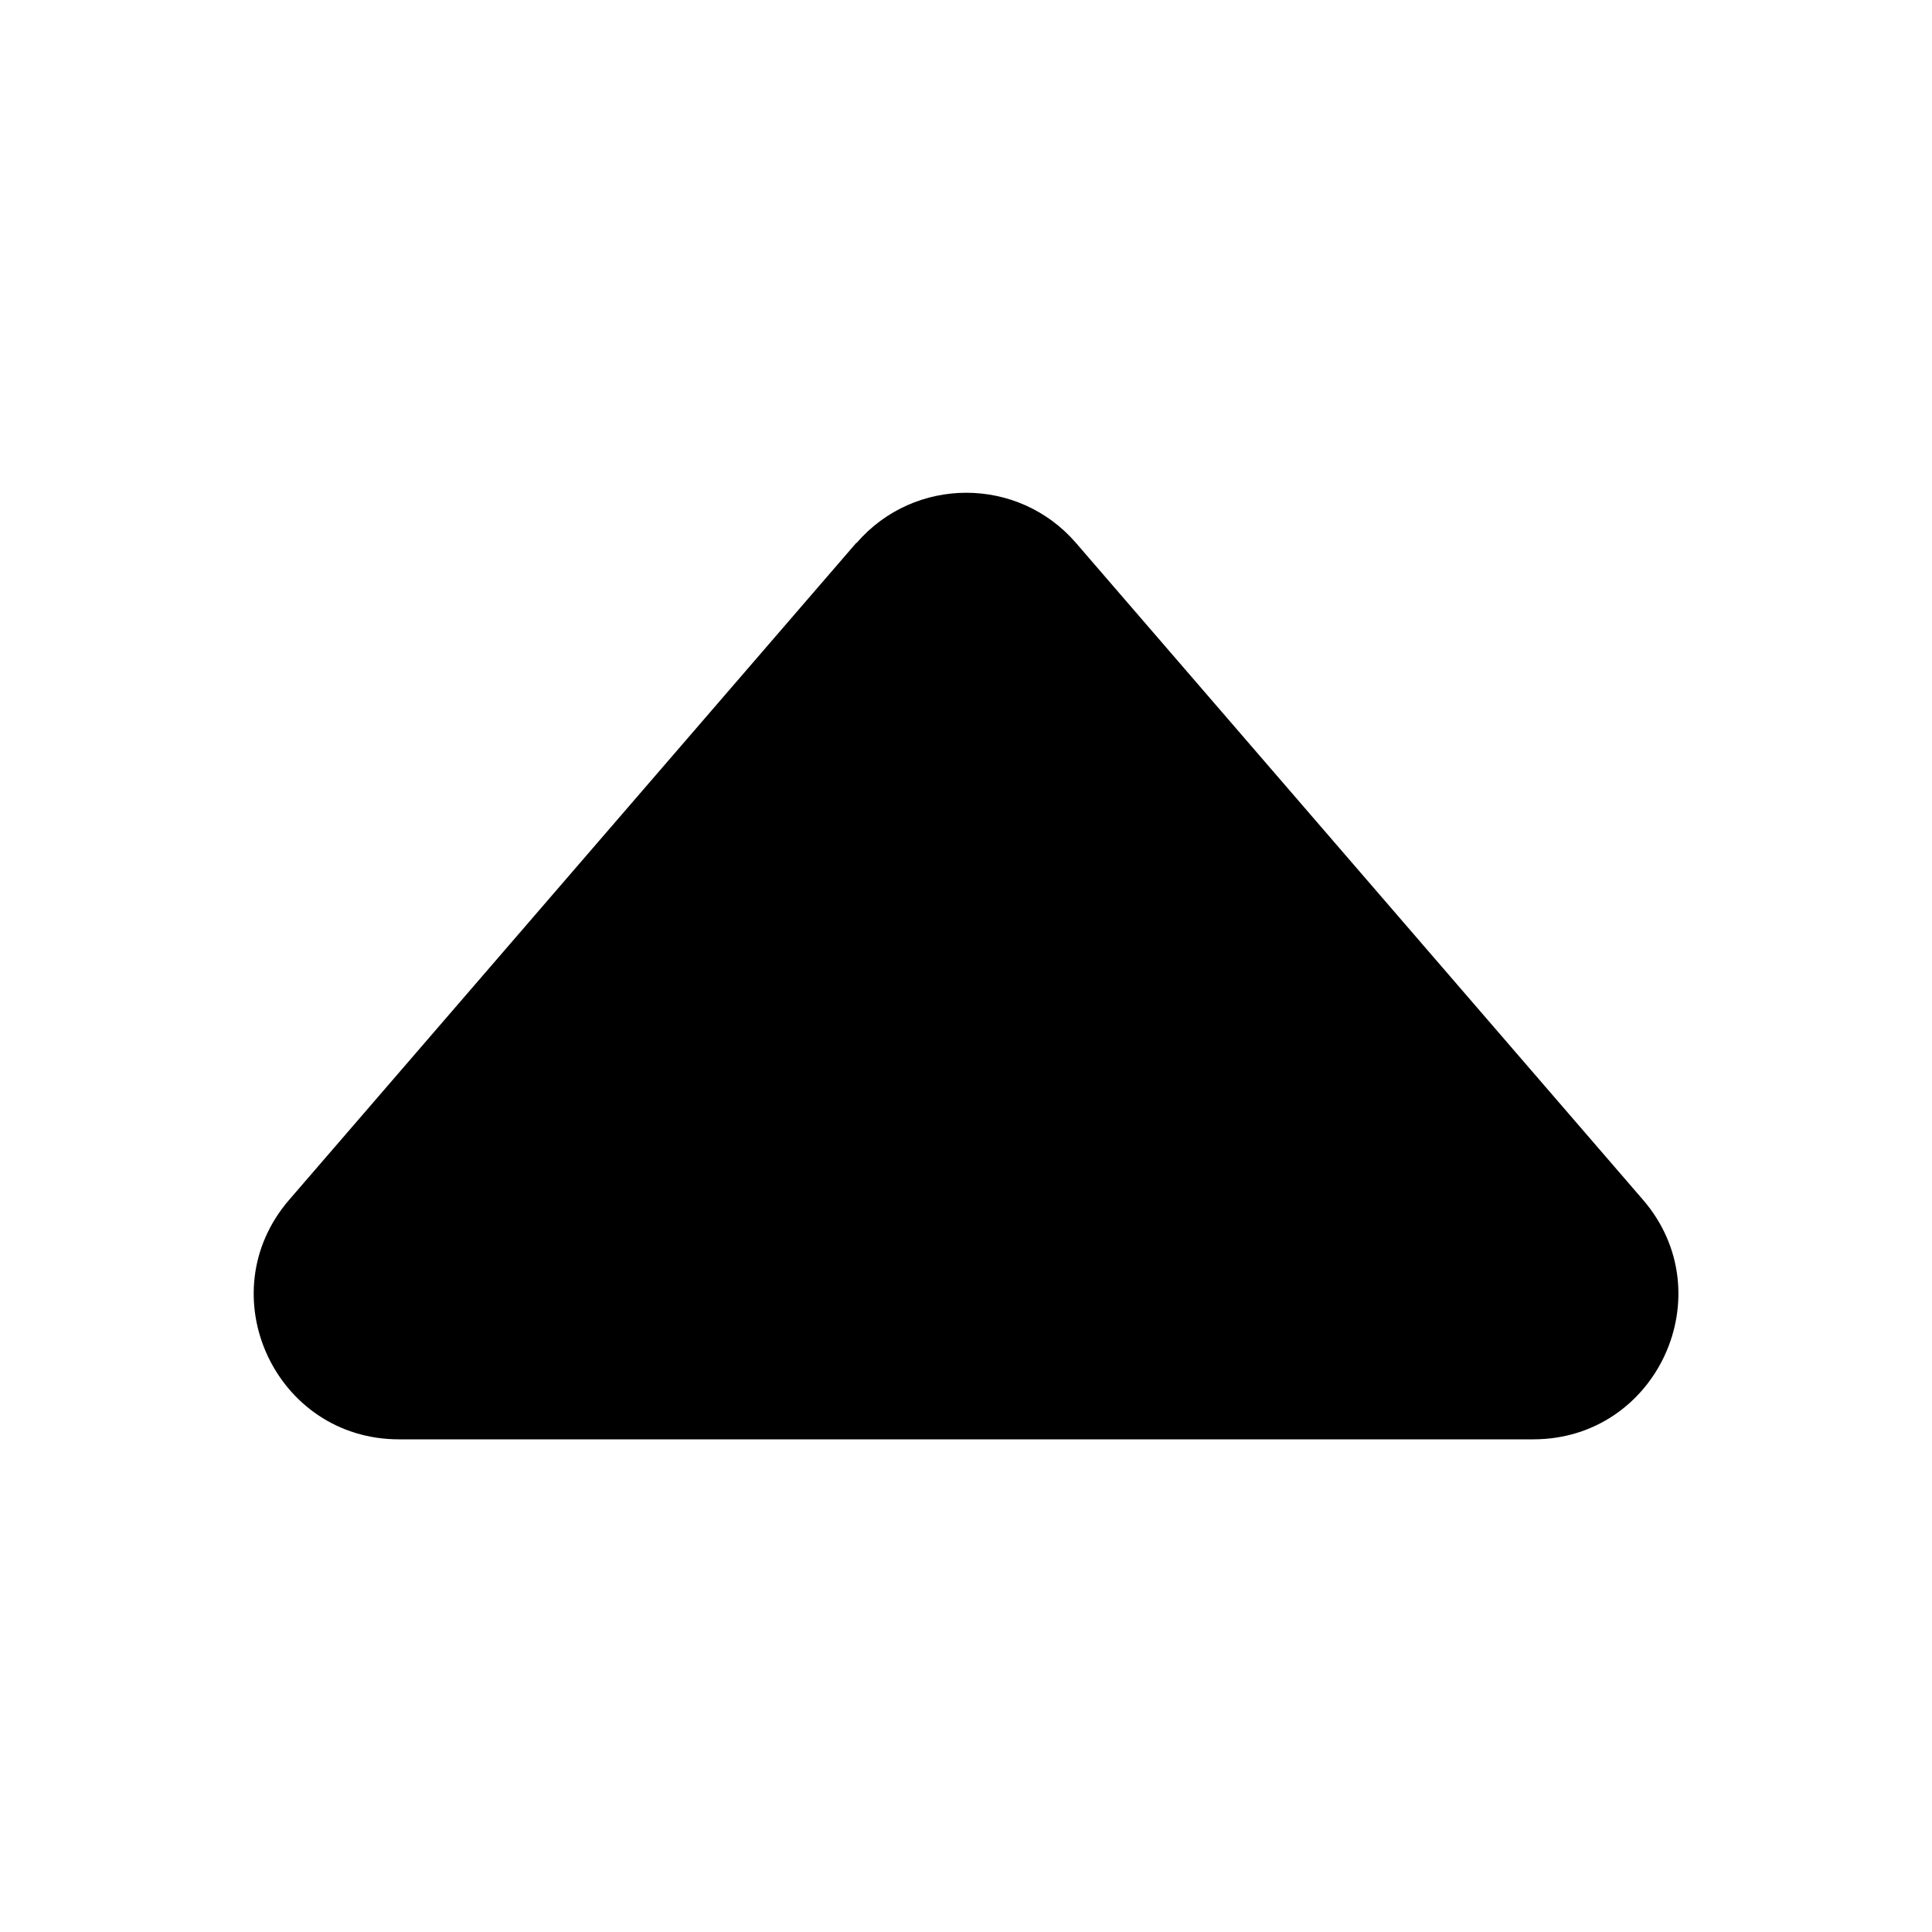 <?xml version="1.0" encoding="UTF-8"?>
<svg id="Layer_1" data-name="Layer 1" xmlns="http://www.w3.org/2000/svg" viewBox="0 0 100 100">
  <defs>
    <style>
      .cls-1 {
        fill: #000;
        stroke-width: 0px;
      }
    </style>
  </defs>
  <path class="cls-1" d="M44.32,28.1L14.97,62.1c-4.2,4.86-.74,12.4,5.68,12.4h58.71c6.42,0,9.87-7.54,5.68-12.4l-29.35-34c-2.99-3.46-8.36-3.46-11.35,0Z"/>
</svg>